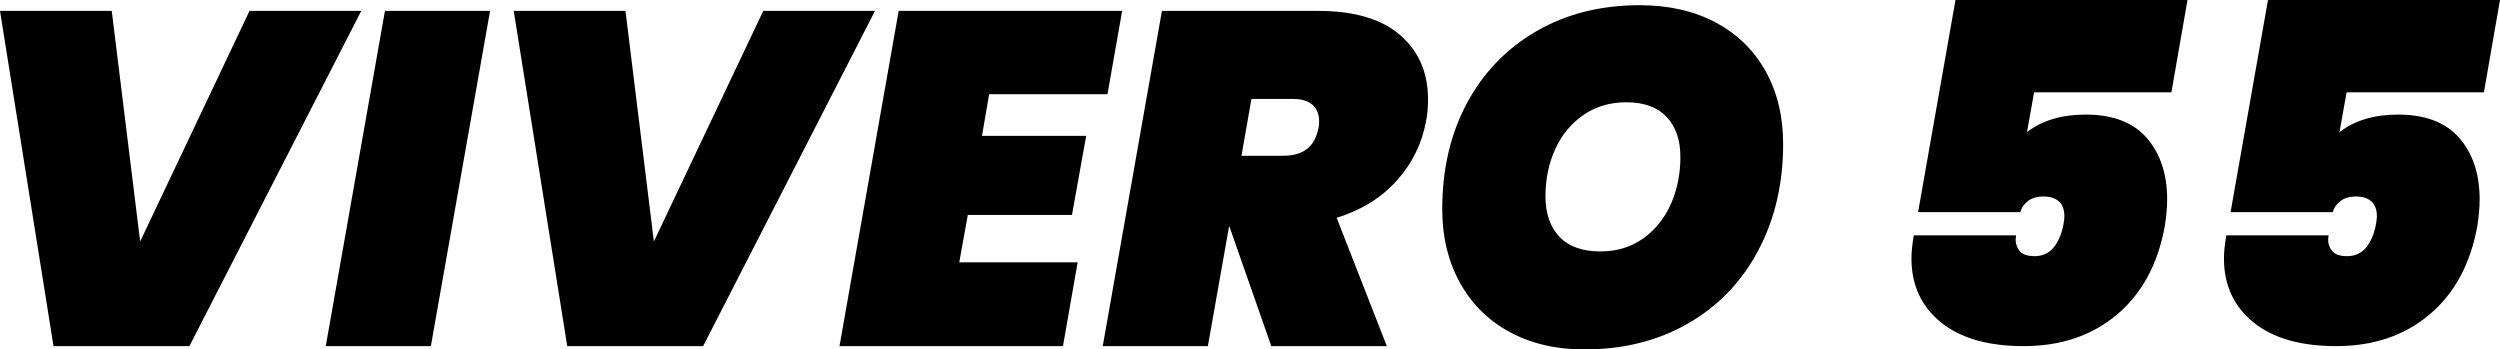 <svg xmlns="http://www.w3.org/2000/svg" viewBox="0 15.95 264 36.9" data-asc="1.05"><g fill="#000000"><g fill="#000000" transform="translate(0, 0)"><path d="M11.80 17.10L14.80 41.45L26.35 17.10L38.15 17.10L20 52.50L5.65 52.50L0 17.10L11.80 17.10ZM51.75 17.10L45.50 52.50L34.40 52.50L40.65 17.10L51.75 17.10ZM66.05 17.10L69.05 41.45L80.60 17.10L92.40 17.10L74.25 52.50L59.90 52.50L54.25 17.10L66.05 17.10ZM104.45 25.90L103.70 30.30L114.70 30.30L113.20 38.65L102.20 38.65L101.30 43.65L113.80 43.65L112.25 52.50L88.65 52.50L94.90 17.10L118.50 17.10L116.95 25.90L104.45 25.90ZM139.20 17.10Q144.90 17.10 147.85 19.65Q150.80 22.20 150.80 26.45Q150.80 27.70 150.60 28.70Q149.95 32.30 147.50 35.02Q145.05 37.75 141.15 38.95L146.45 52.50L134.25 52.50L129.80 39.80L127.55 52.50L116.45 52.50L122.70 17.10L139.20 17.10M131.10 32.40L135.50 32.40Q137.10 32.40 138.03 31.67Q138.95 30.95 139.25 29.40Q139.30 29.15 139.30 28.75Q139.30 27.65 138.60 27.02Q137.90 26.40 136.55 26.40L132.15 26.40L131.10 32.40ZM167.30 52.85Q162.80 52.85 159.40 51Q156 49.15 154.15 45.77Q152.30 42.40 152.30 38.05Q152.30 31.70 154.92 26.82Q157.55 21.95 162.27 19.23Q167 16.50 173.15 16.50Q177.75 16.50 181.17 18.32Q184.60 20.15 186.45 23.47Q188.30 26.80 188.30 31.15Q188.30 37.45 185.67 42.40Q183.05 47.35 178.27 50.10Q173.50 52.85 167.30 52.85M169 42.50Q171.60 42.50 173.52 41.13Q175.45 39.75 176.45 37.48Q177.45 35.20 177.45 32.55Q177.45 29.80 175.97 28.27Q174.50 26.75 171.75 26.75Q169.15 26.75 167.20 28.10Q165.25 29.45 164.22 31.72Q163.20 34 163.20 36.65Q163.20 39.40 164.67 40.95Q166.15 42.50 169 42.50ZM229.30 25.70L214.80 25.70L214.05 29.90Q216.45 28.05 220.25 28.05Q224.55 28.05 226.70 30.52Q228.85 33 228.85 37Q228.85 38.25 228.60 39.85Q227.50 45.85 223.55 49.17Q219.60 52.50 213.70 52.50Q208.05 52.50 204.95 49.98Q201.85 47.45 201.85 43.25Q201.85 42.20 202.10 40.80L212.90 40.80L212.85 41.25Q212.85 41.95 213.30 42.48Q213.75 43 214.85 43Q216.10 43 216.85 42.10Q217.60 41.20 217.90 39.65Q218 39.05 218 38.80Q218 37.75 217.43 37.23Q216.85 36.70 215.80 36.70Q214.75 36.70 214.13 37.20Q213.50 37.70 213.35 38.35L202.55 38.35L206.50 15.95L231 15.95L229.30 25.70ZM262.30 25.70L247.80 25.70L247.05 29.90Q249.45 28.05 253.25 28.05Q257.55 28.05 259.70 30.52Q261.85 33 261.85 37Q261.85 38.25 261.60 39.85Q260.50 45.85 256.55 49.17Q252.60 52.50 246.70 52.50Q241.05 52.50 237.95 49.98Q234.85 47.45 234.85 43.25Q234.85 42.20 235.10 40.80L245.90 40.80L245.85 41.25Q245.85 41.95 246.30 42.48Q246.75 43 247.85 43Q249.10 43 249.85 42.10Q250.60 41.20 250.90 39.65Q251 39.05 251 38.80Q251 37.75 250.43 37.23Q249.85 36.70 248.80 36.70Q247.75 36.70 247.13 37.20Q246.50 37.70 246.35 38.35L235.55 38.35L239.50 15.95L264 15.95L262.30 25.70Z"/></g><g fill="#000000" transform="translate(0, 67.5)"><path d=""/></g></g></svg>